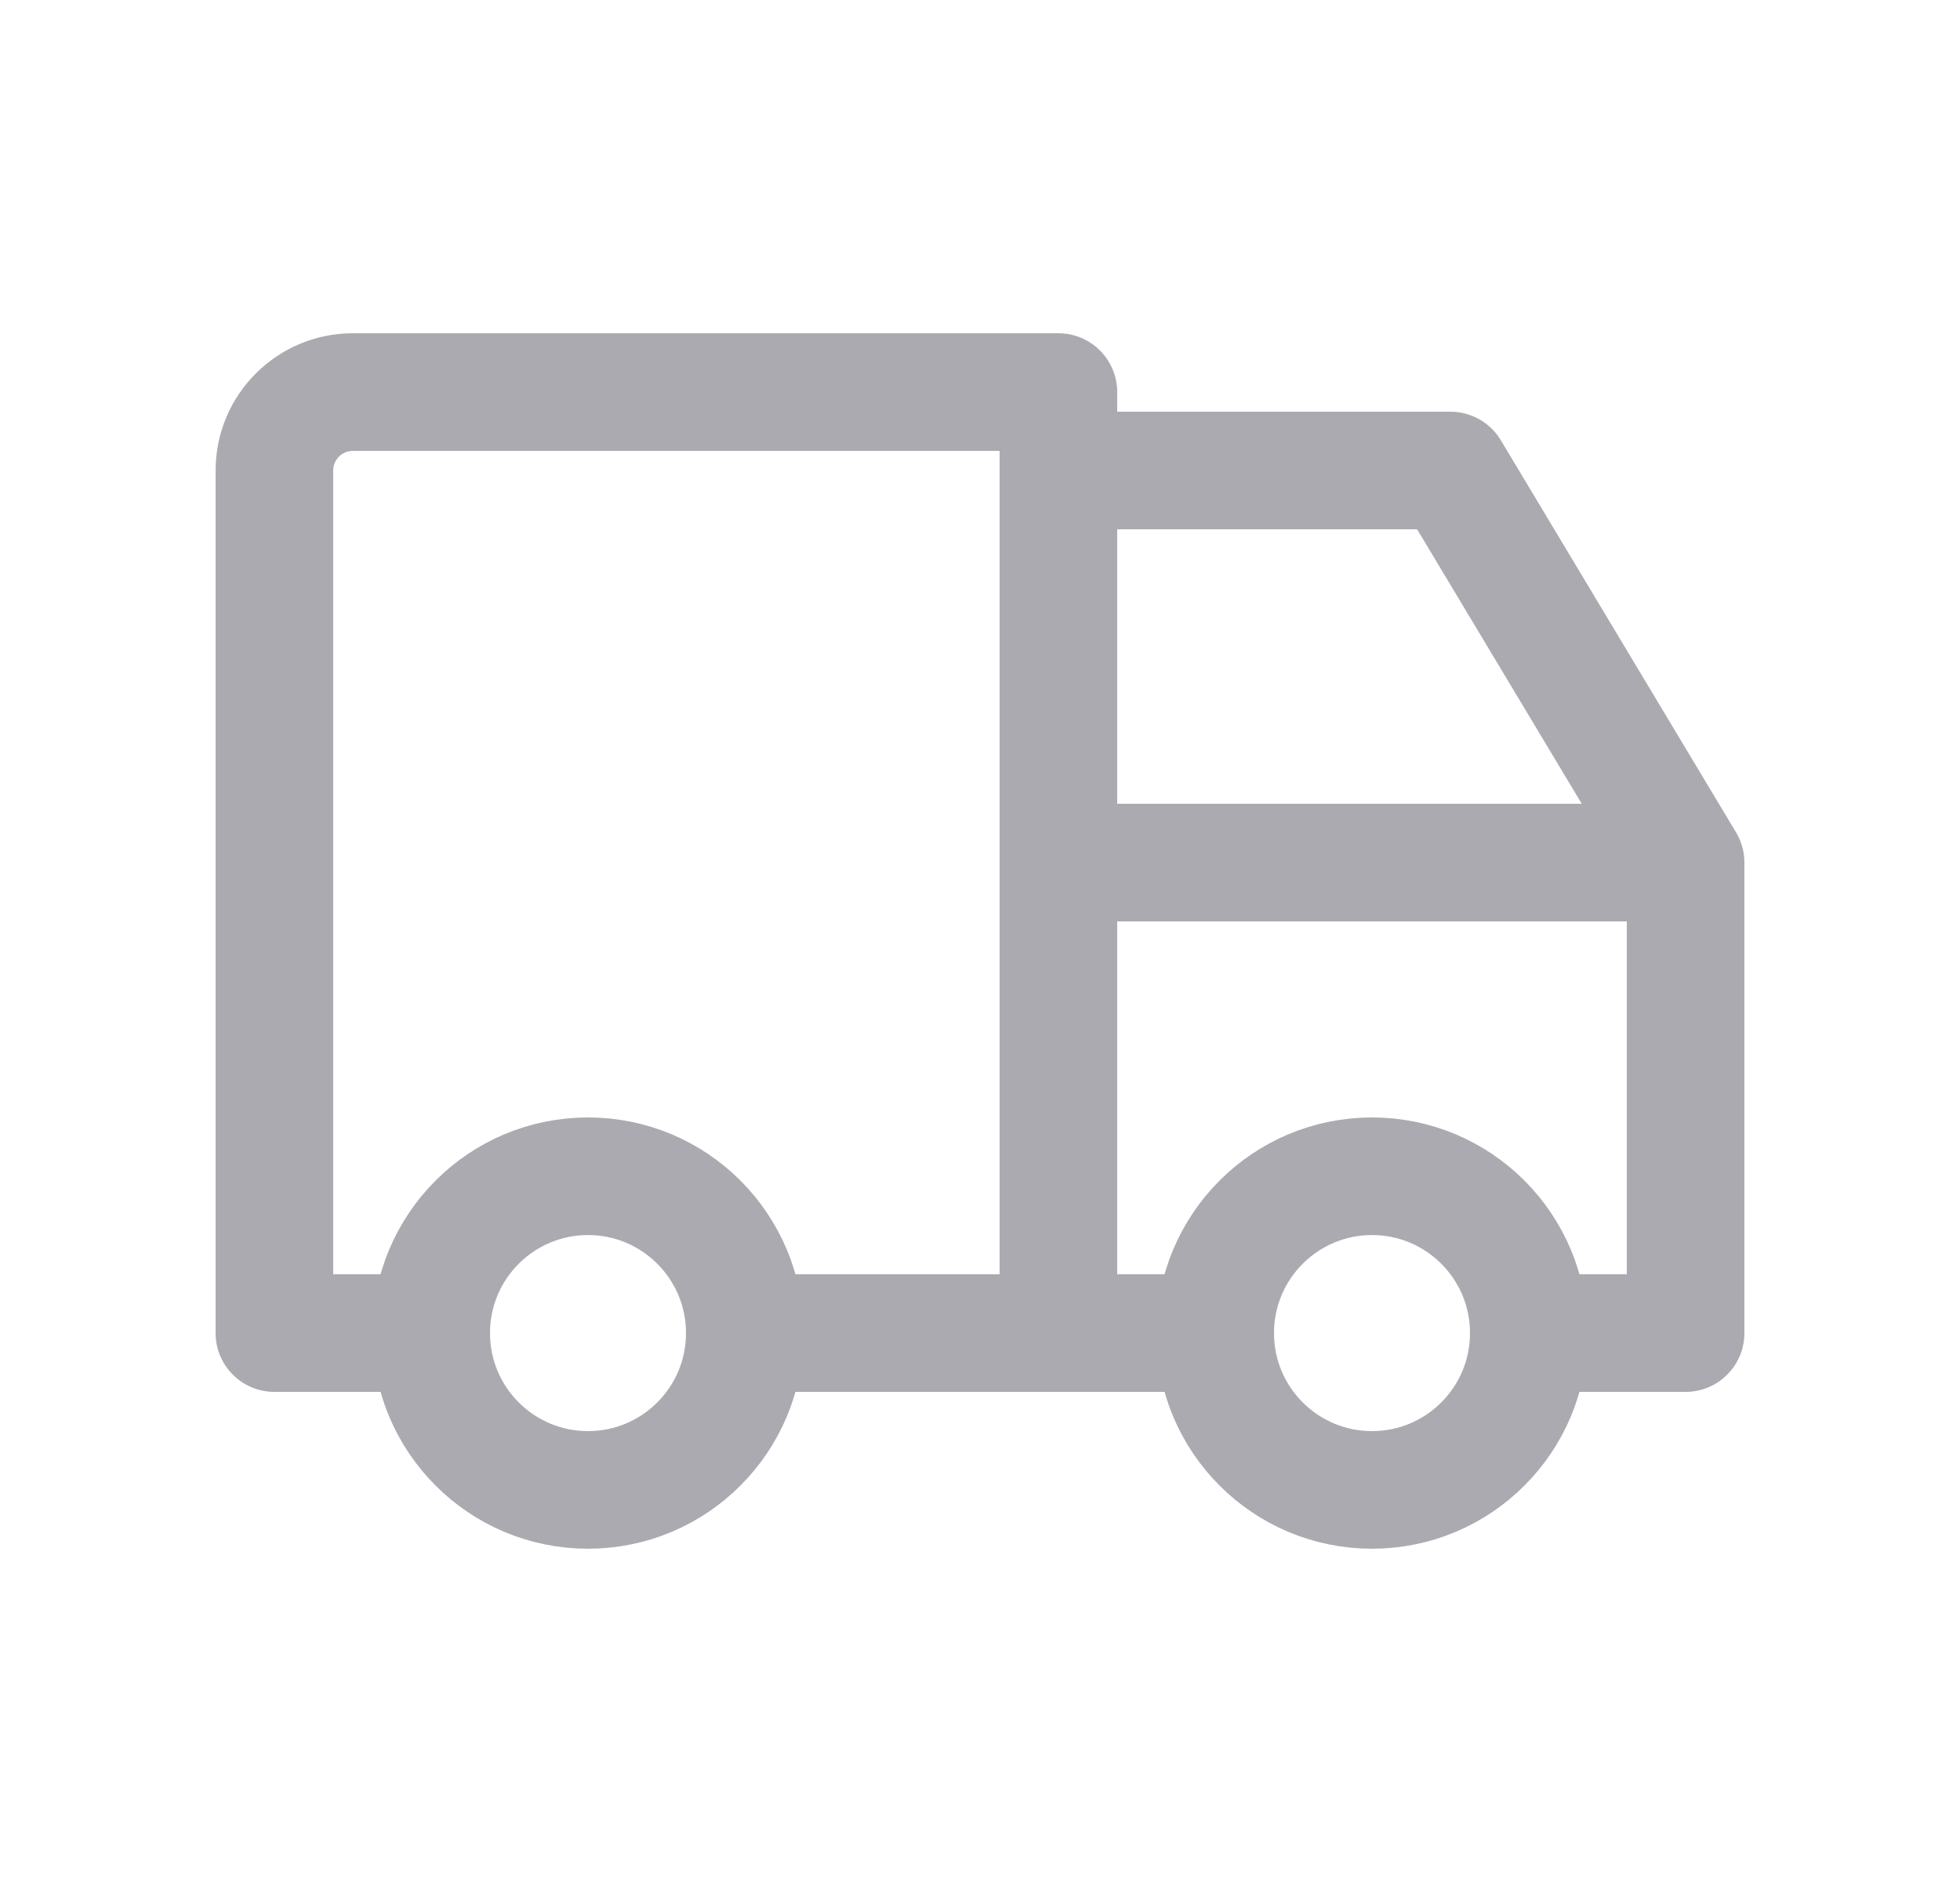 <svg width="25" height="24" viewBox="0 0 25 24" fill="none" xmlns="http://www.w3.org/2000/svg">
<circle cx="7.5" cy="17" r="2" stroke="#ACAAB1" stroke-width="1.5" stroke-linecap="round" stroke-linejoin="round"/>
<circle cx="17.5" cy="17" r="2" stroke="#ACAAB1" stroke-width="1.5" stroke-linecap="round" stroke-linejoin="round"/>
<path d="M5.5 17.75C5.914 17.75 6.25 17.414 6.25 17C6.25 16.586 5.914 16.25 5.5 16.25V17.75ZM3.5 17H2.75C2.75 17.414 3.086 17.75 3.5 17.75V17ZM13.5 5H14.25C14.25 4.586 13.914 4.25 13.5 4.25V5ZM12.75 17C12.75 17.414 13.086 17.75 13.5 17.75C13.914 17.75 14.25 17.414 14.25 17H12.75ZM9.5 16.25C9.086 16.25 8.75 16.586 8.75 17C8.75 17.414 9.086 17.75 9.5 17.75V16.25ZM15.5 17.75C15.914 17.75 16.25 17.414 16.25 17C16.25 16.586 15.914 16.25 15.5 16.25V17.75ZM19.5 16.25C19.086 16.25 18.75 16.586 18.75 17C18.75 17.414 19.086 17.75 19.5 17.75V16.25ZM21.5 17V17.75C21.914 17.75 22.25 17.414 22.25 17H21.5ZM21.5 11H22.25C22.25 10.586 21.914 10.25 21.5 10.25V11ZM13.5 10.25C13.086 10.25 12.75 10.586 12.75 11C12.75 11.414 13.086 11.75 13.5 11.75V10.25ZM13.5 5.25C13.086 5.25 12.75 5.586 12.75 6C12.75 6.414 13.086 6.75 13.5 6.75V5.25ZM18.5 6L19.143 5.614C19.008 5.388 18.763 5.25 18.5 5.25V6ZM20.857 11.386C21.07 11.741 21.531 11.856 21.886 11.643C22.241 11.43 22.356 10.969 22.143 10.614L20.857 11.386ZM5.5 16.25H3.5V17.75H5.5V16.25ZM4.25 17V6H2.75V17H4.25ZM4.25 6C4.25 5.862 4.362 5.75 4.5 5.75V4.25C3.534 4.25 2.75 5.034 2.75 6H4.25ZM4.5 5.75H13.5V4.25H4.5V5.75ZM12.75 5V17H14.25V5H12.75ZM9.5 17.75H15.5V16.25H9.5V17.75ZM19.5 17.75H21.5V16.25H19.5V17.75ZM22.25 17V11H20.75V17H22.25ZM21.5 10.25H13.5V11.75H21.5V10.25ZM13.5 6.75H18.5V5.25H13.5V6.75ZM17.857 6.386L20.857 11.386L22.143 10.614L19.143 5.614L17.857 6.386Z" fill="#ACAAB1"/>
</svg>
